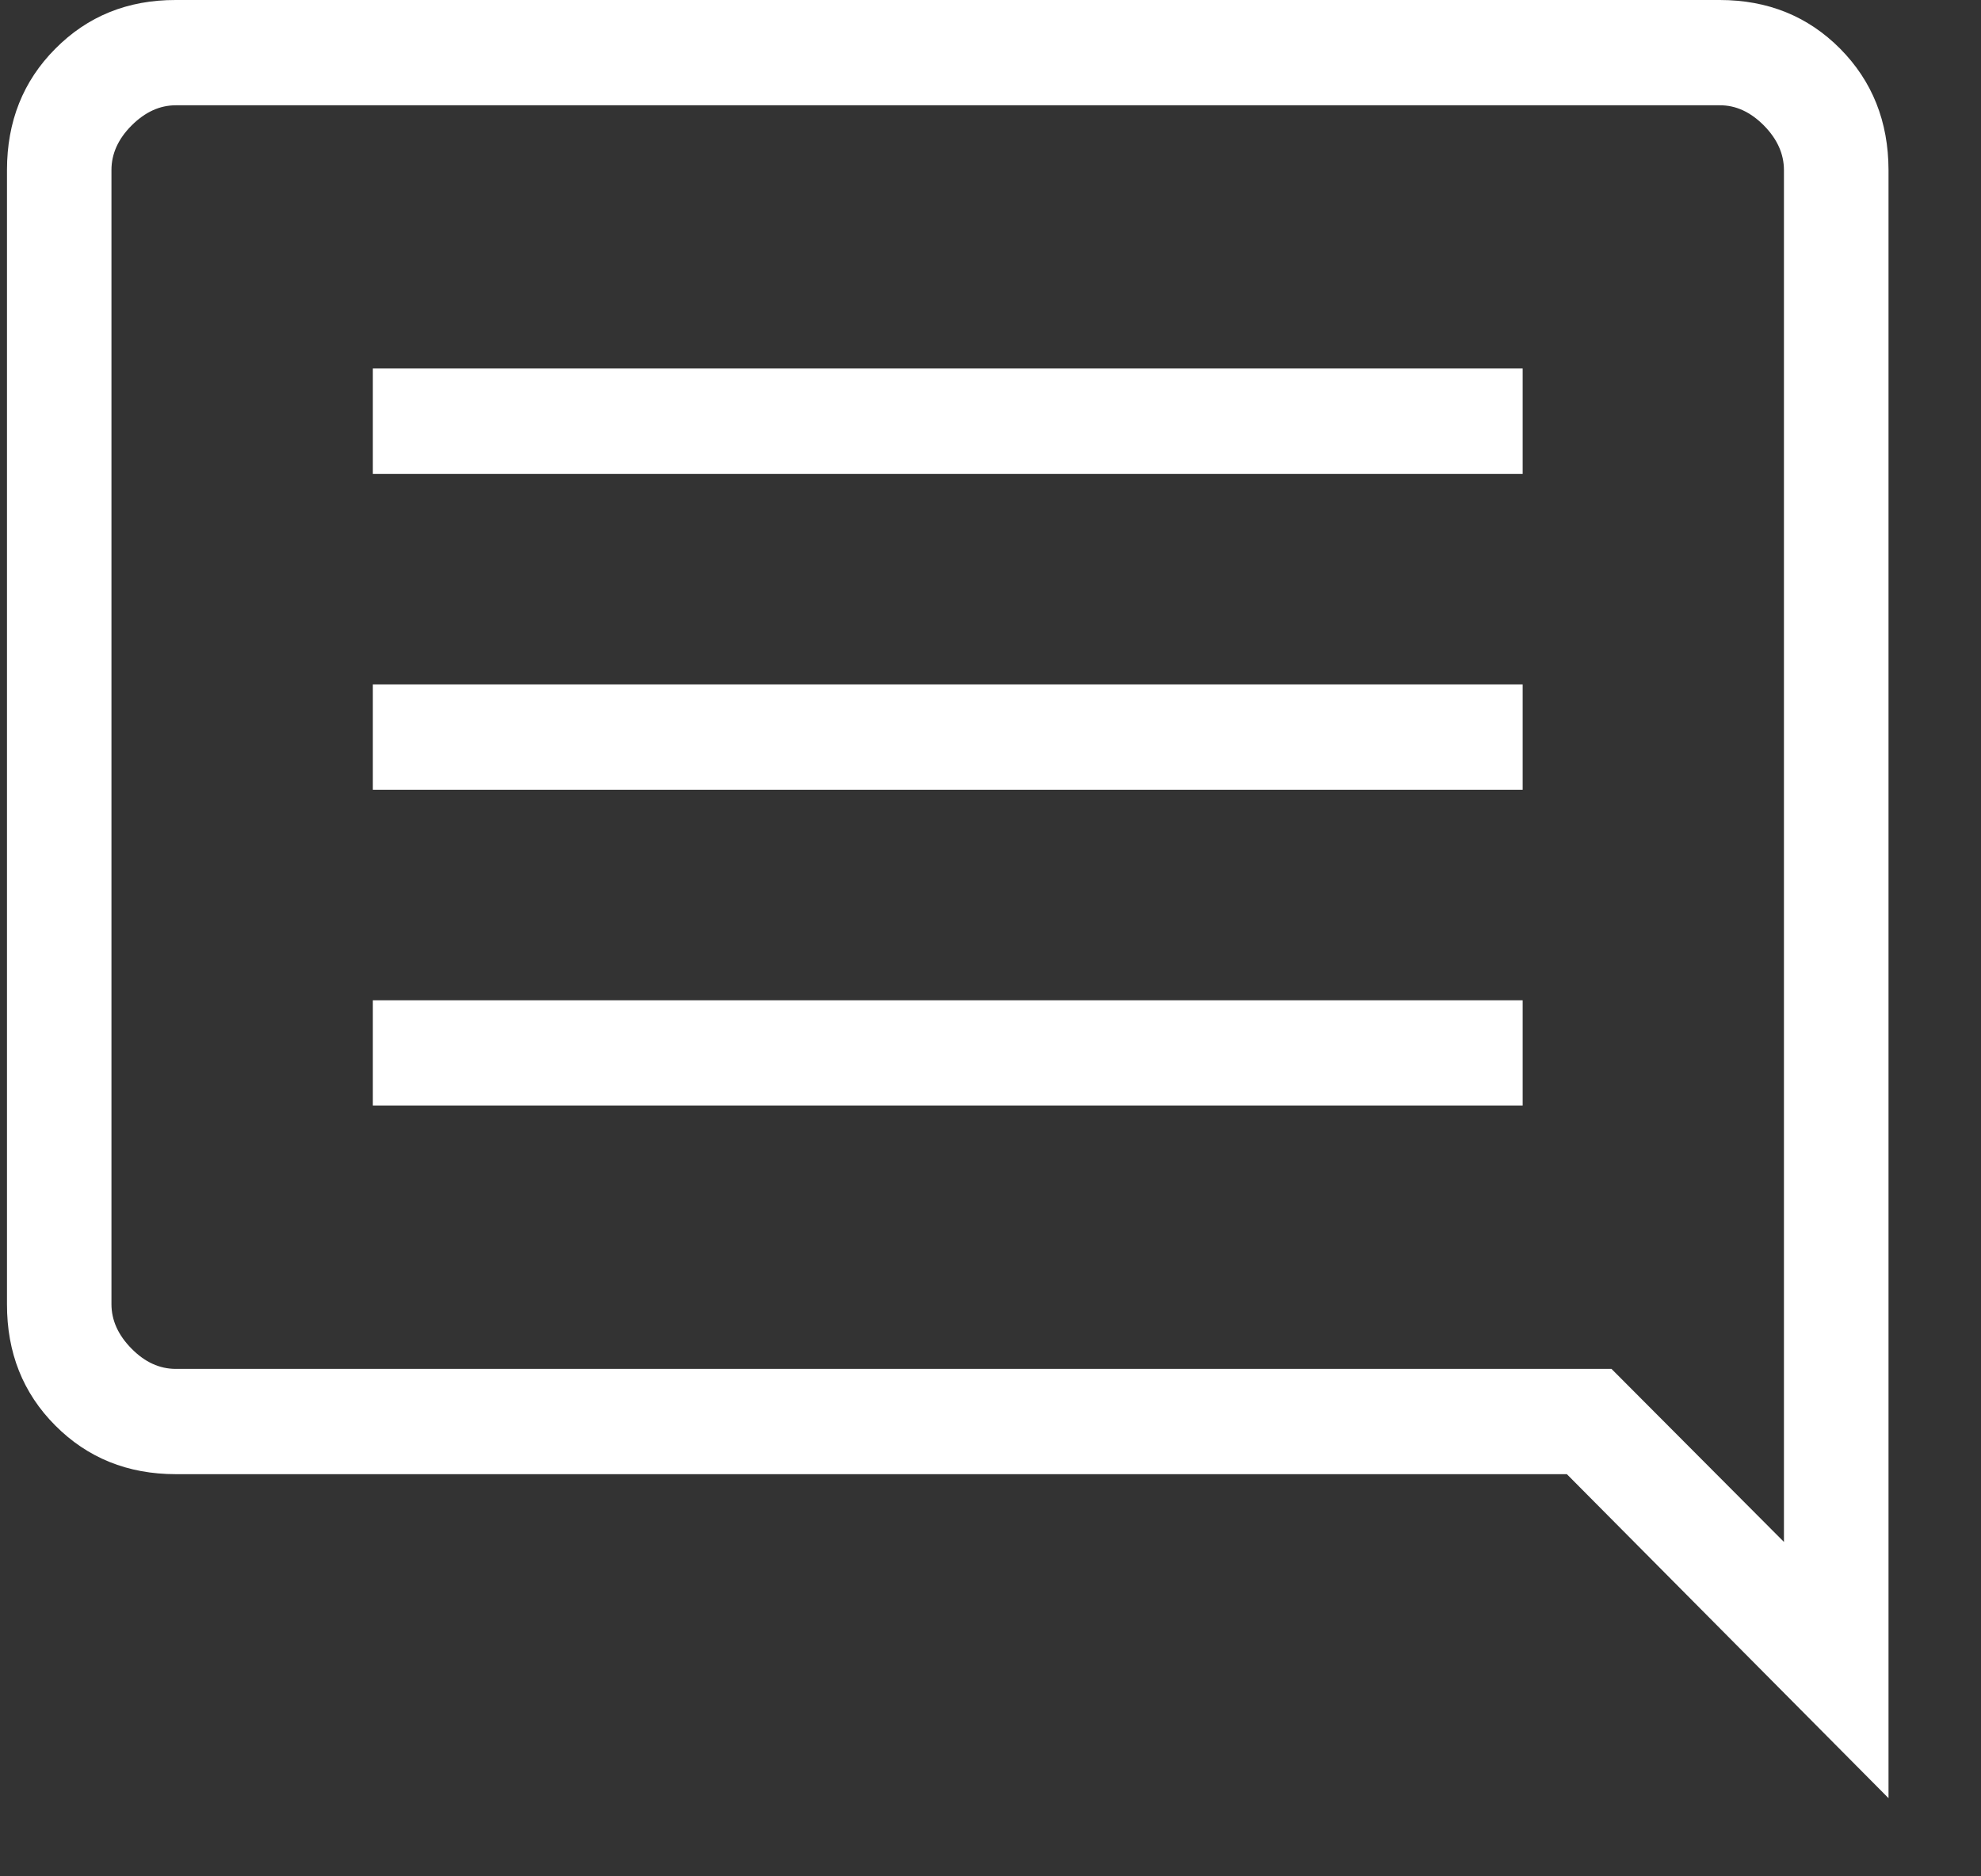 <svg width="19" height="18" viewBox="0 0 19 18" fill="none" xmlns="http://www.w3.org/2000/svg">
<rect x="0" y="0" width="19" height="18" fill="#333333" stroke="none"/>
<path d="M3.576 10.606H14.604V9.596H3.576V10.606ZM3.576 7.576H14.604V6.566H3.576V7.576ZM3.576 4.546H14.604V3.535H3.576V4.546ZM18.113 17.25L15.028 14.142H1.687C1.225 14.142 0.839 13.986 0.53 13.675C0.22 13.364 0.066 12.976 0.067 12.511V1.631C0.067 1.167 0.221 0.778 0.531 0.467C0.84 0.155 1.225 -0.001 1.686 2.17701e-06H16.494C16.955 2.17701e-06 17.34 0.156 17.649 0.467C17.957 0.778 18.112 1.166 18.113 1.631V17.25ZM1.687 13.132H15.456L17.11 14.792V1.632C17.11 1.477 17.046 1.334 16.918 1.204C16.789 1.074 16.648 1.009 16.494 1.01H1.686C1.532 1.01 1.391 1.075 1.262 1.204C1.133 1.333 1.069 1.476 1.069 1.631V12.511C1.069 12.665 1.133 12.808 1.262 12.938C1.39 13.068 1.531 13.132 1.686 13.132" fill="white"/>
</svg>
